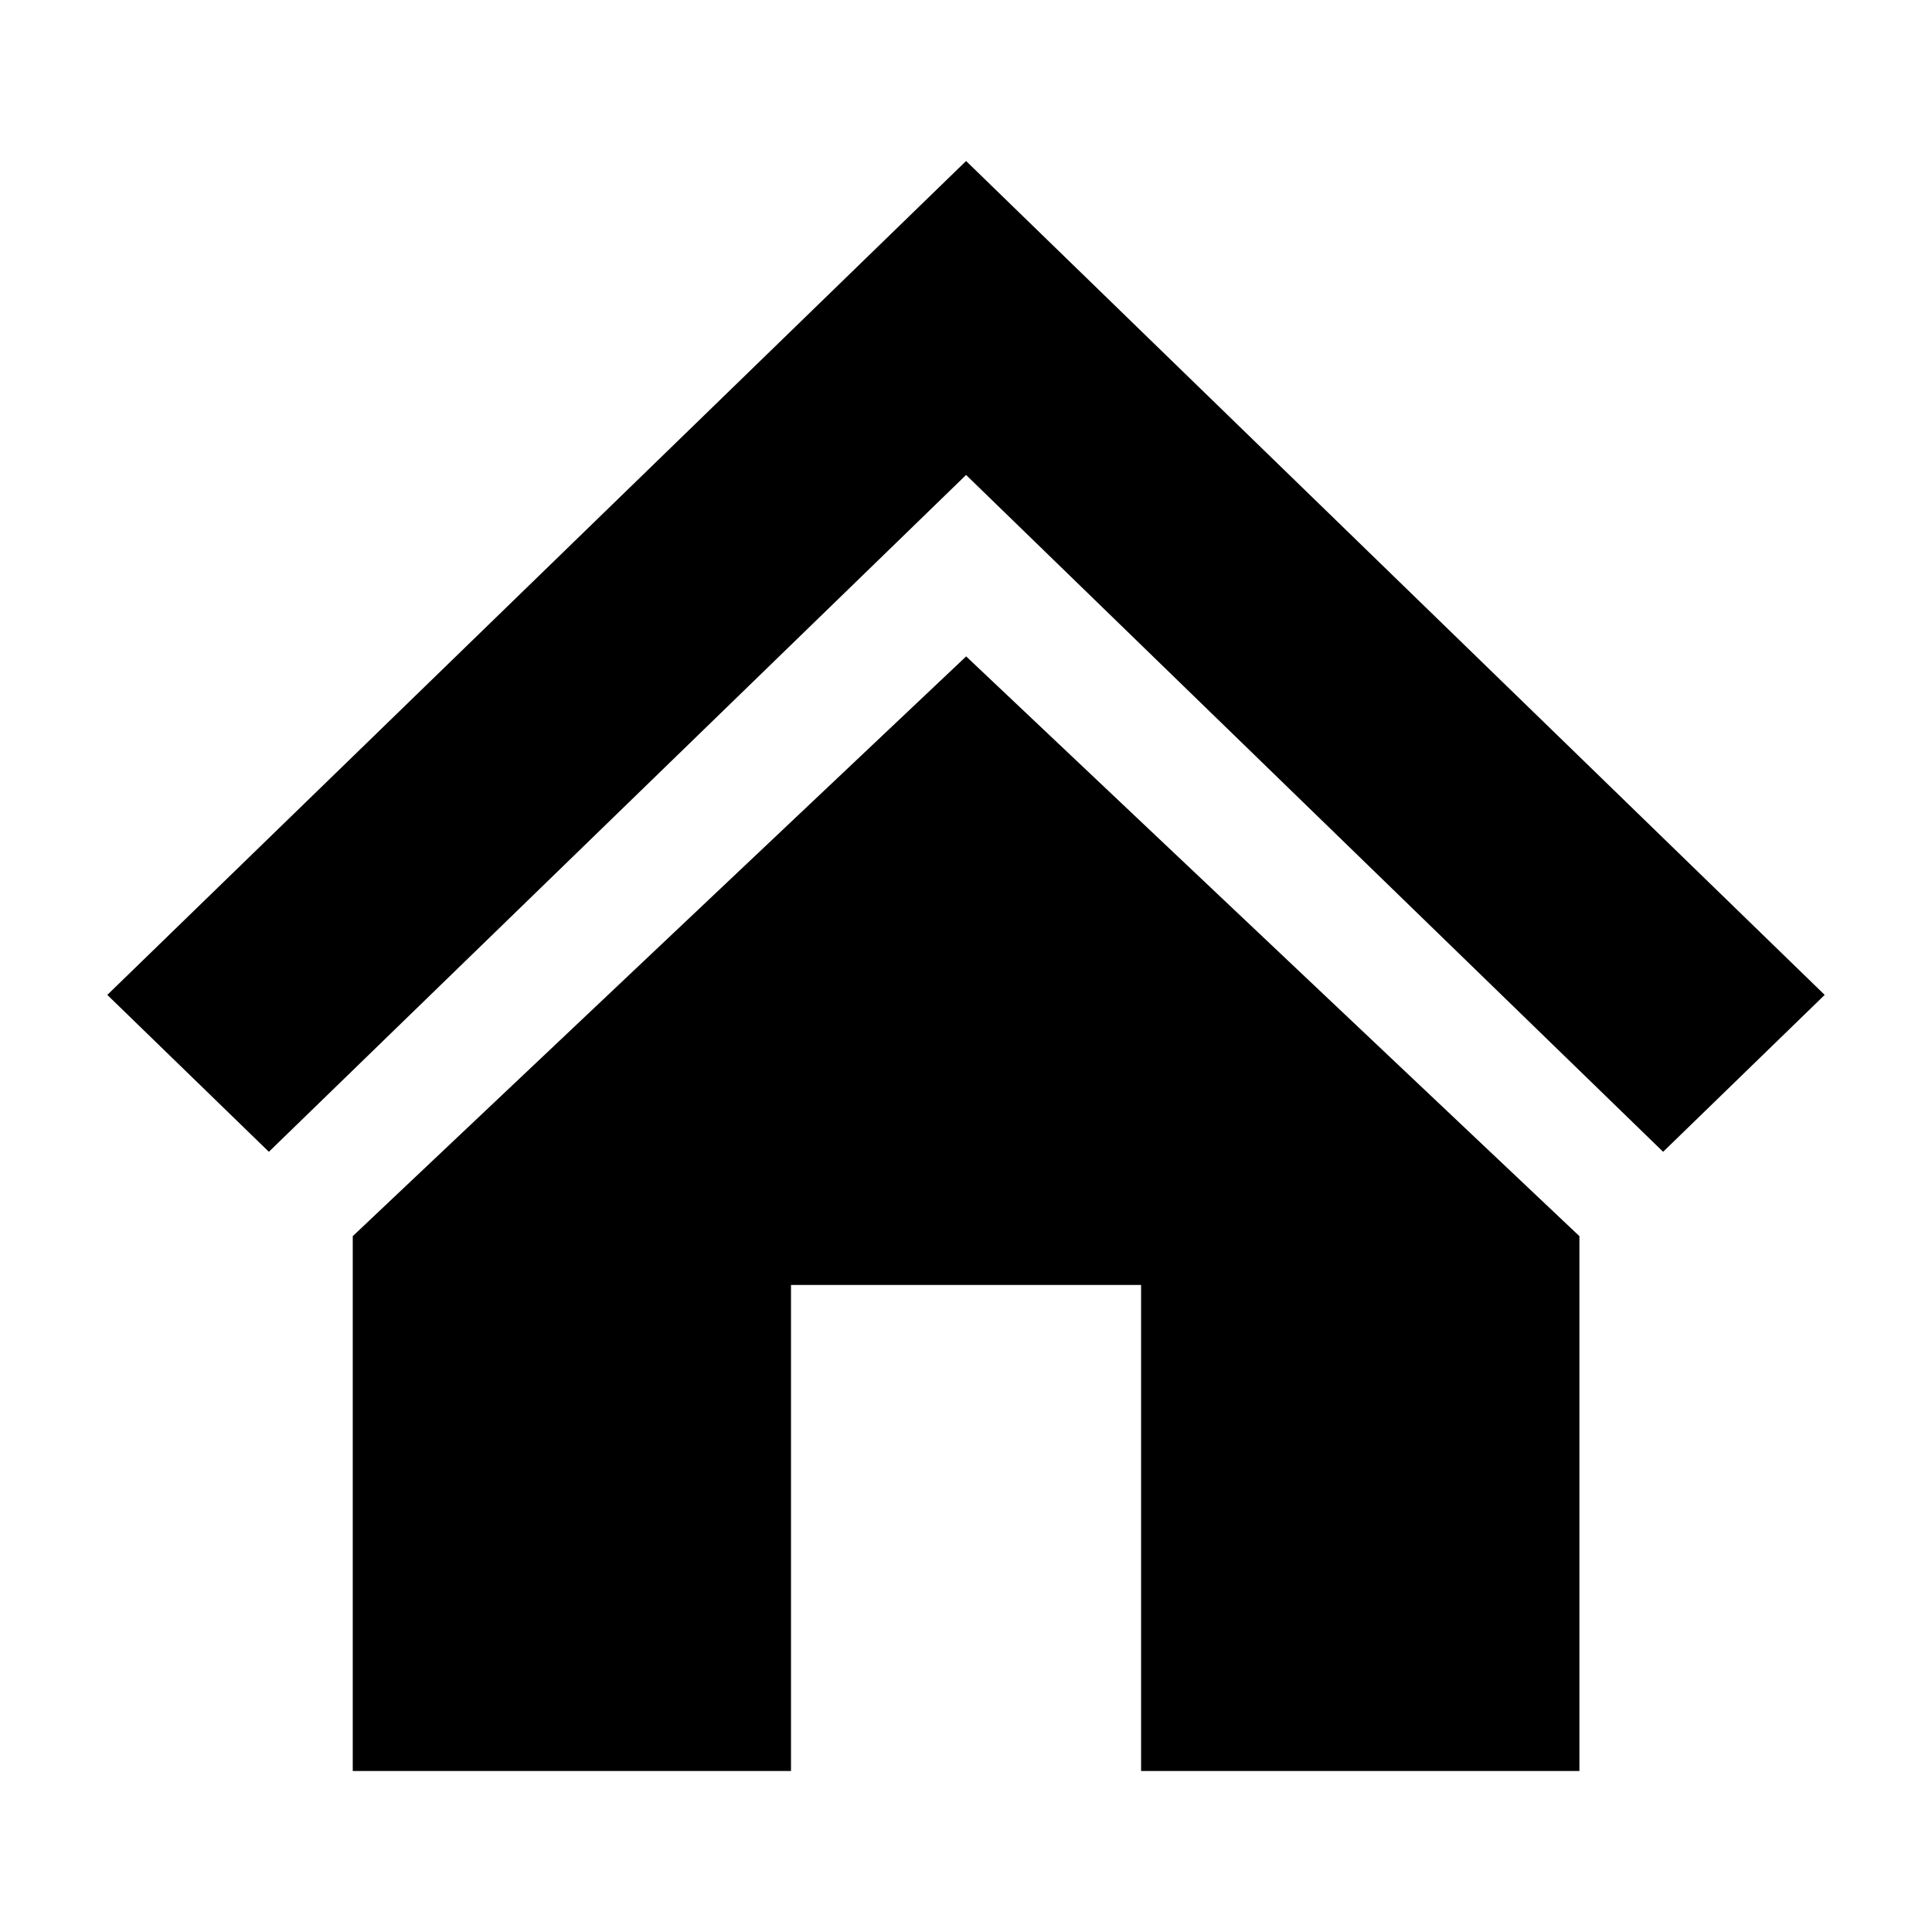 <svg width="24" height="24" viewBox="0 0 24 24" xmlns="http://www.w3.org/2000/svg">
<path fill-rule="evenodd" clip-rule="evenodd" d="M1.333 12.359L12.001 2L22.667 12.359L20.66 14.308L12.001 5.9L3.34 14.308L1.333 12.359ZM9.826 22H4.382V15.356L12.002 8.154L19.62 15.356V22H14.175V15.962H9.826V22Z" class="fill-1" fill="black"/>
</svg>
